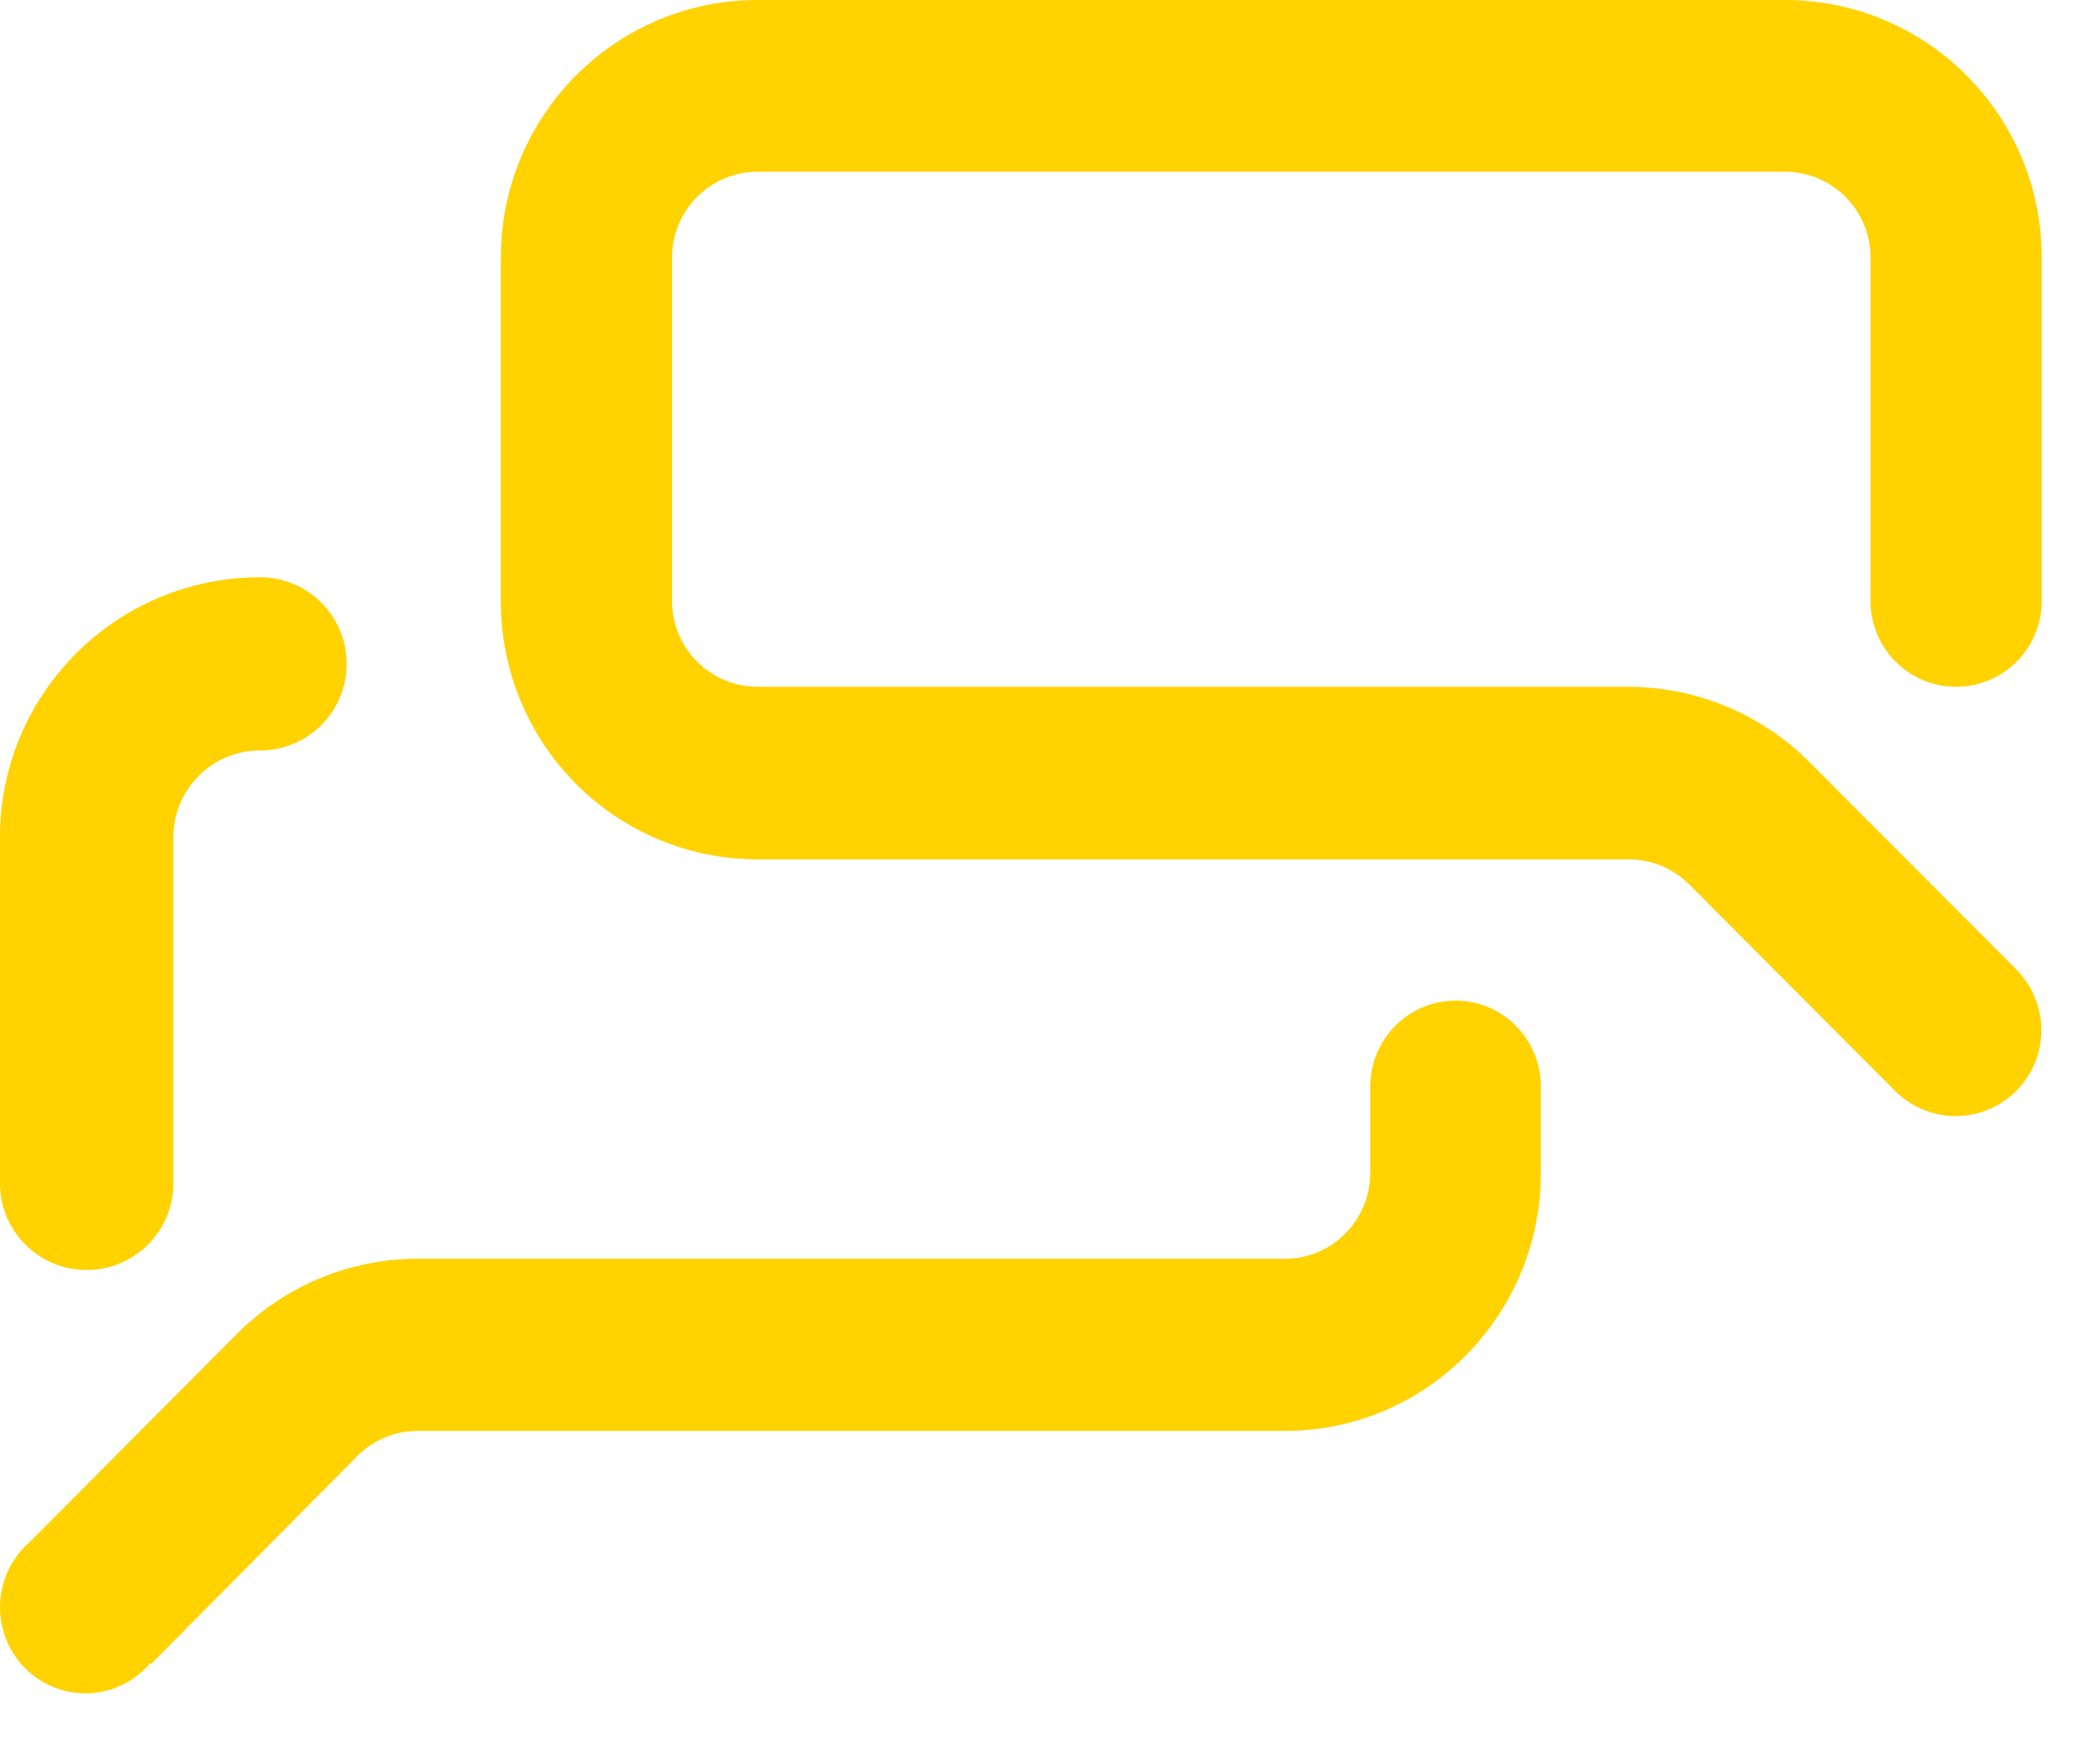 <svg width="36" height="30" viewBox="0 0 36 30" fill="none" xmlns="http://www.w3.org/2000/svg">
<path fill-rule="evenodd" clip-rule="evenodd" d="M33.533 19.13C33.144 19.132 32.769 18.978 32.492 18.703L28.955 15.157C28.678 14.881 28.303 14.728 27.913 14.73H12.989C11.818 14.73 10.696 14.263 9.87 13.432C9.044 12.601 8.582 11.474 8.586 10.301V4.415C8.586 1.976 10.557 0 12.989 0H30.599C33.03 0 35.001 1.976 35.001 4.415V10.301C35.001 11.113 34.344 11.772 33.533 11.772C32.723 11.772 32.066 11.113 32.066 10.301V4.415C32.066 3.602 31.409 2.943 30.599 2.943H12.989C12.178 2.943 11.521 3.602 11.521 4.415V10.301C11.521 11.113 12.178 11.772 12.989 11.772H27.913C29.08 11.773 30.199 12.239 31.024 13.067L34.561 16.613C34.982 17.032 35.11 17.665 34.886 18.216C34.661 18.766 34.127 19.127 33.533 19.13ZM2.972 20.284V14.347C2.972 13.528 3.637 12.863 4.458 12.863C5.278 12.863 5.943 12.199 5.943 11.379C5.943 10.559 5.278 9.895 4.458 9.895C1.996 9.895 1.04723e-10 11.888 1.04723e-10 14.347V20.284C1.04723e-10 21.104 0.665 21.768 1.486 21.768C2.306 21.768 2.972 21.104 2.972 20.284ZM6.113 24.969L2.588 28.523L2.574 28.509C2.216 28.93 1.655 29.113 1.121 28.983C0.586 28.854 0.169 28.433 0.041 27.894C-0.088 27.355 0.094 26.789 0.511 26.429L4.051 22.874C4.873 22.044 5.988 21.577 7.152 21.576H22.027C22.835 21.576 23.49 20.916 23.49 20.101V18.626C23.49 17.811 24.145 17.151 24.952 17.151C25.76 17.151 26.415 17.811 26.415 18.626V20.101C26.415 22.545 24.451 24.526 22.027 24.526H7.152C6.761 24.528 6.387 24.687 6.113 24.969Z" fill="#FFD200"/>
</svg>

